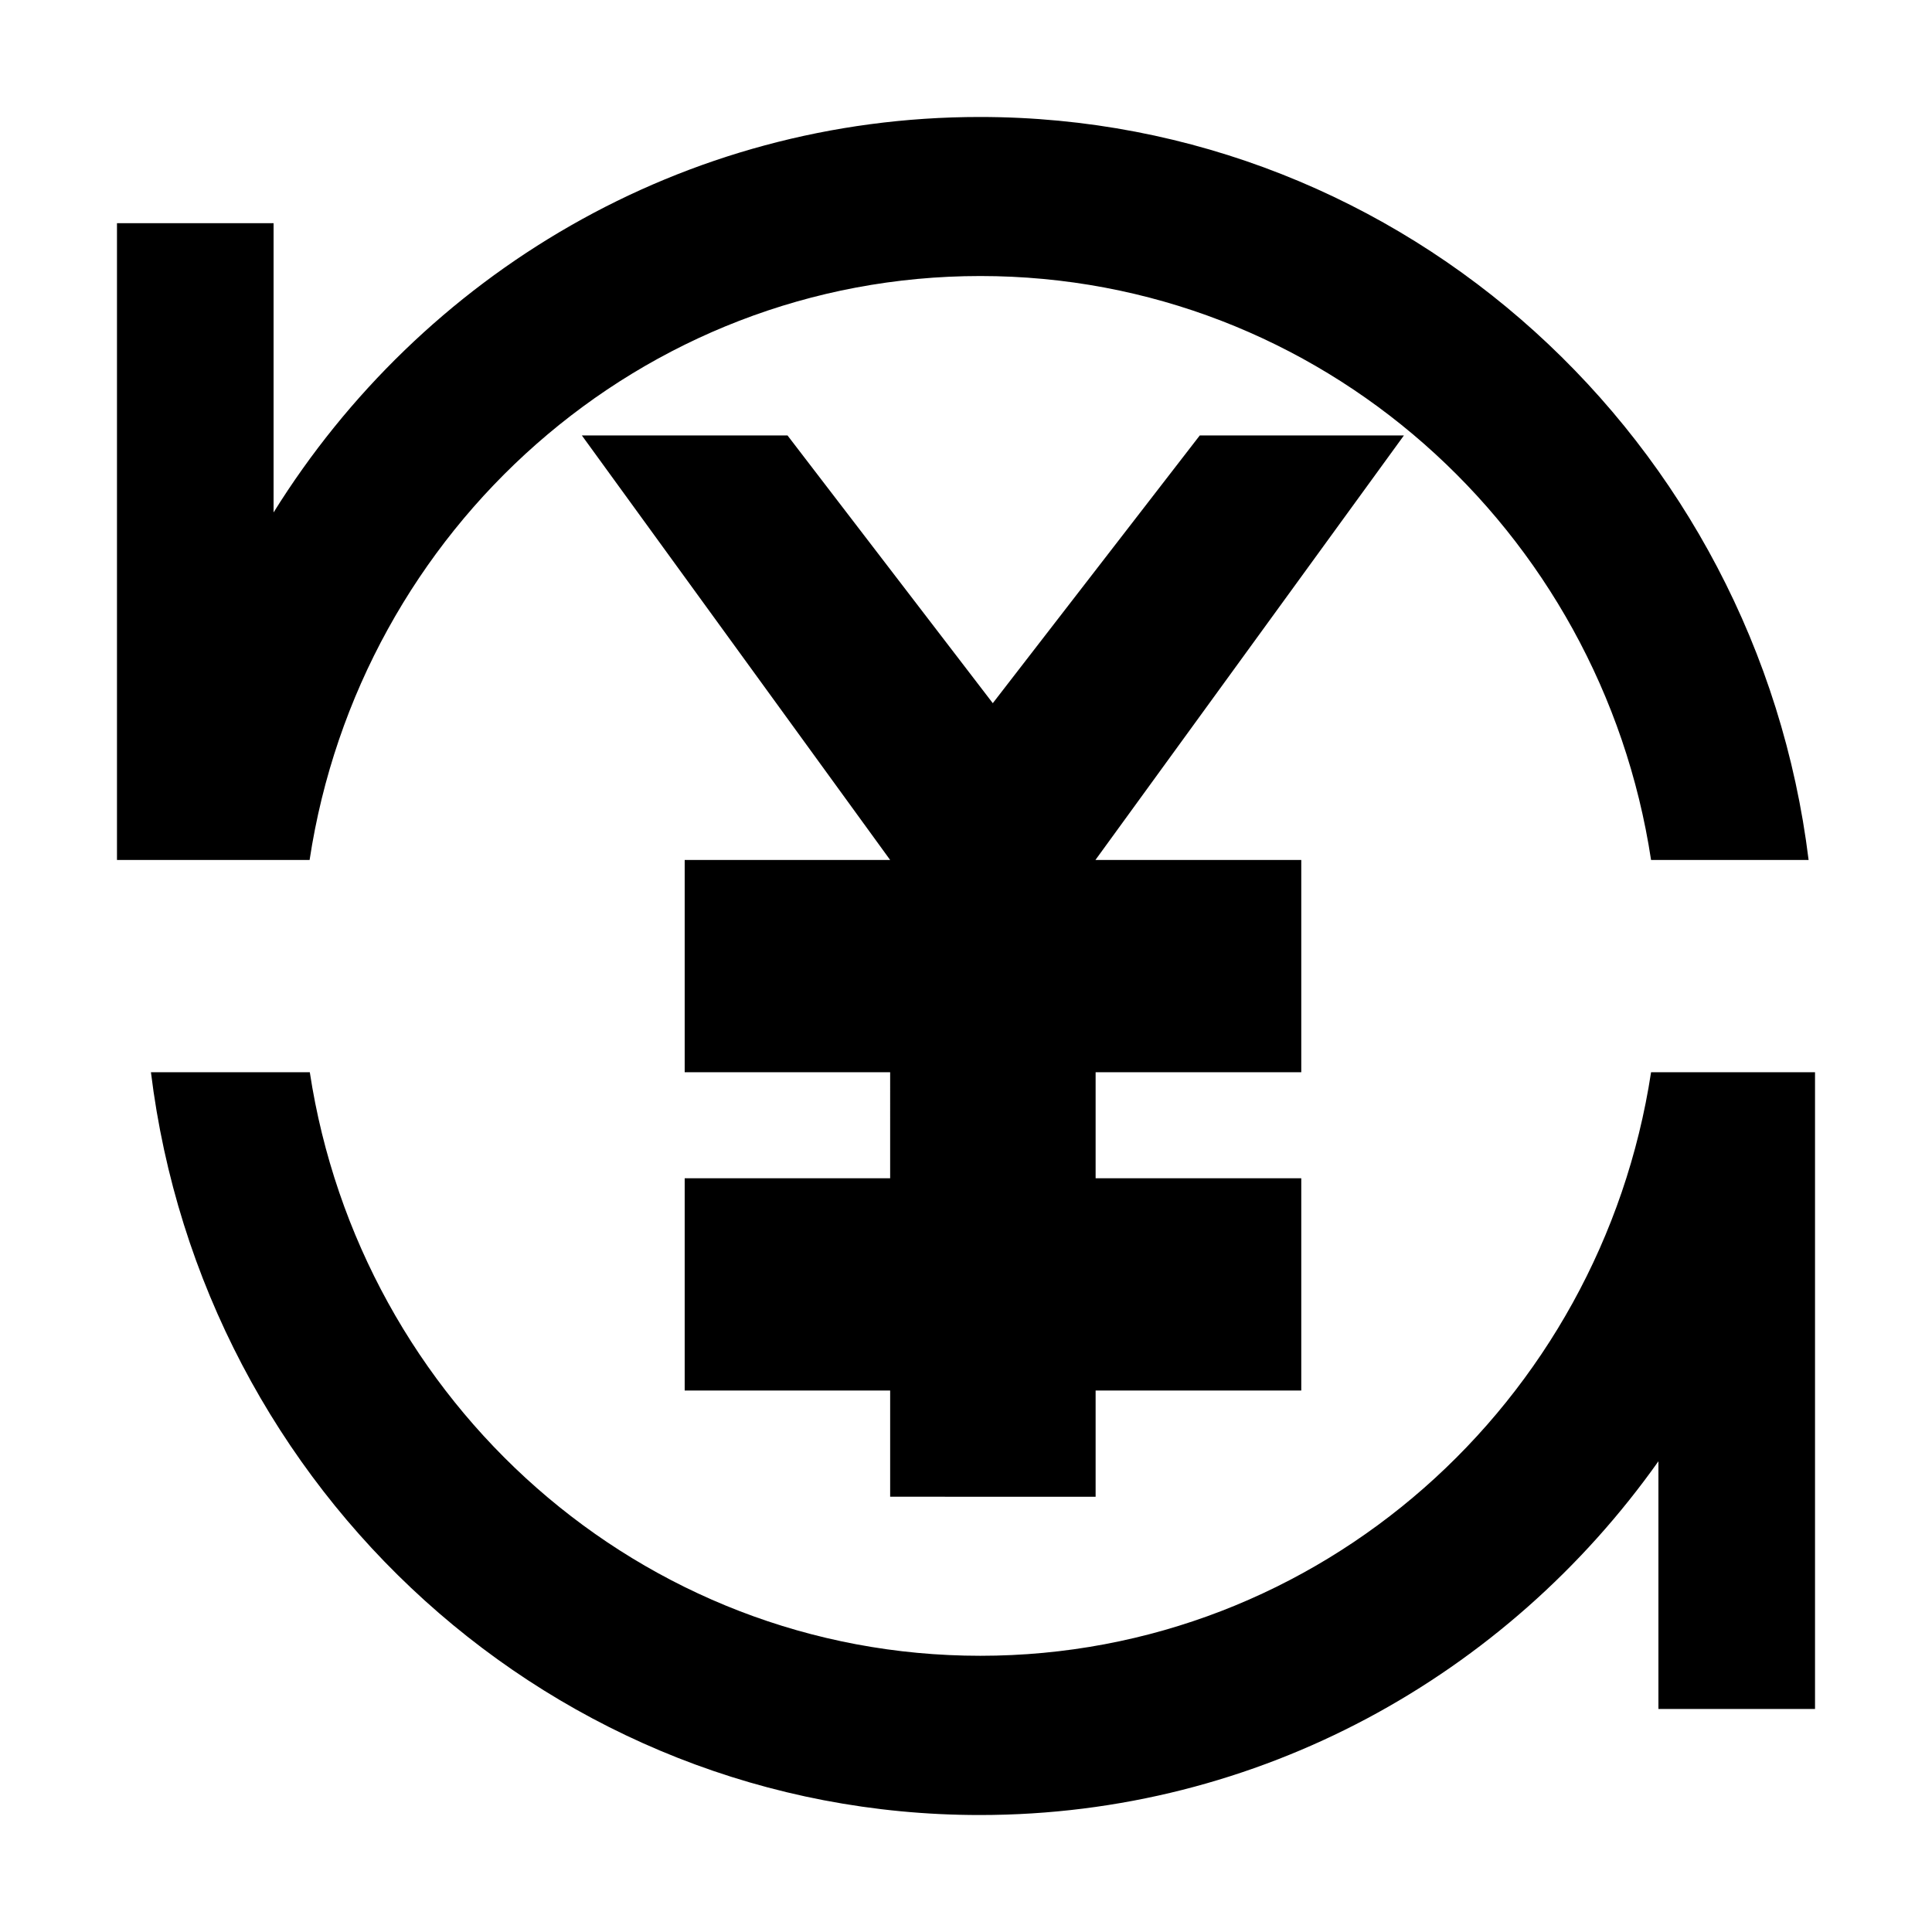 <svg xmlns="http://www.w3.org/2000/svg" viewBox="0 0 1024 1024" version="1.1"><path d="M145 271.6C223.4 145.6 361.8 62 519.3 62c225.7 0 412 171.8 439.3 393.8h-83.5c-26.6-175.3-175.6-309.5-355.5-309.5-179.9 0-328.9 134.2-355.5 309.5H62V118.3h83v153.3zM580.7 624.5h109v112.5H580.7v56.3H471.8v-56.3H362.9v-112.5h108.9V568.3H362.9V455.8h108.9L308.4 230.8h109l108.8 141.9L635.9 230.8h108.2L580.6 455.8h109.1v112.5H580.7v56.3zM80 568.3h84.2c26.7 175.2 175.6 309.3 355.4 309.3 179.8 0 328.8-134.1 355.5-309.3H962v337.5h-83v-131.3C798.6 888 667.5 962 519.3 962 293.5 962 107.2 790.2 80 568.3z" fill="#0" p-id="939"></path></svg>